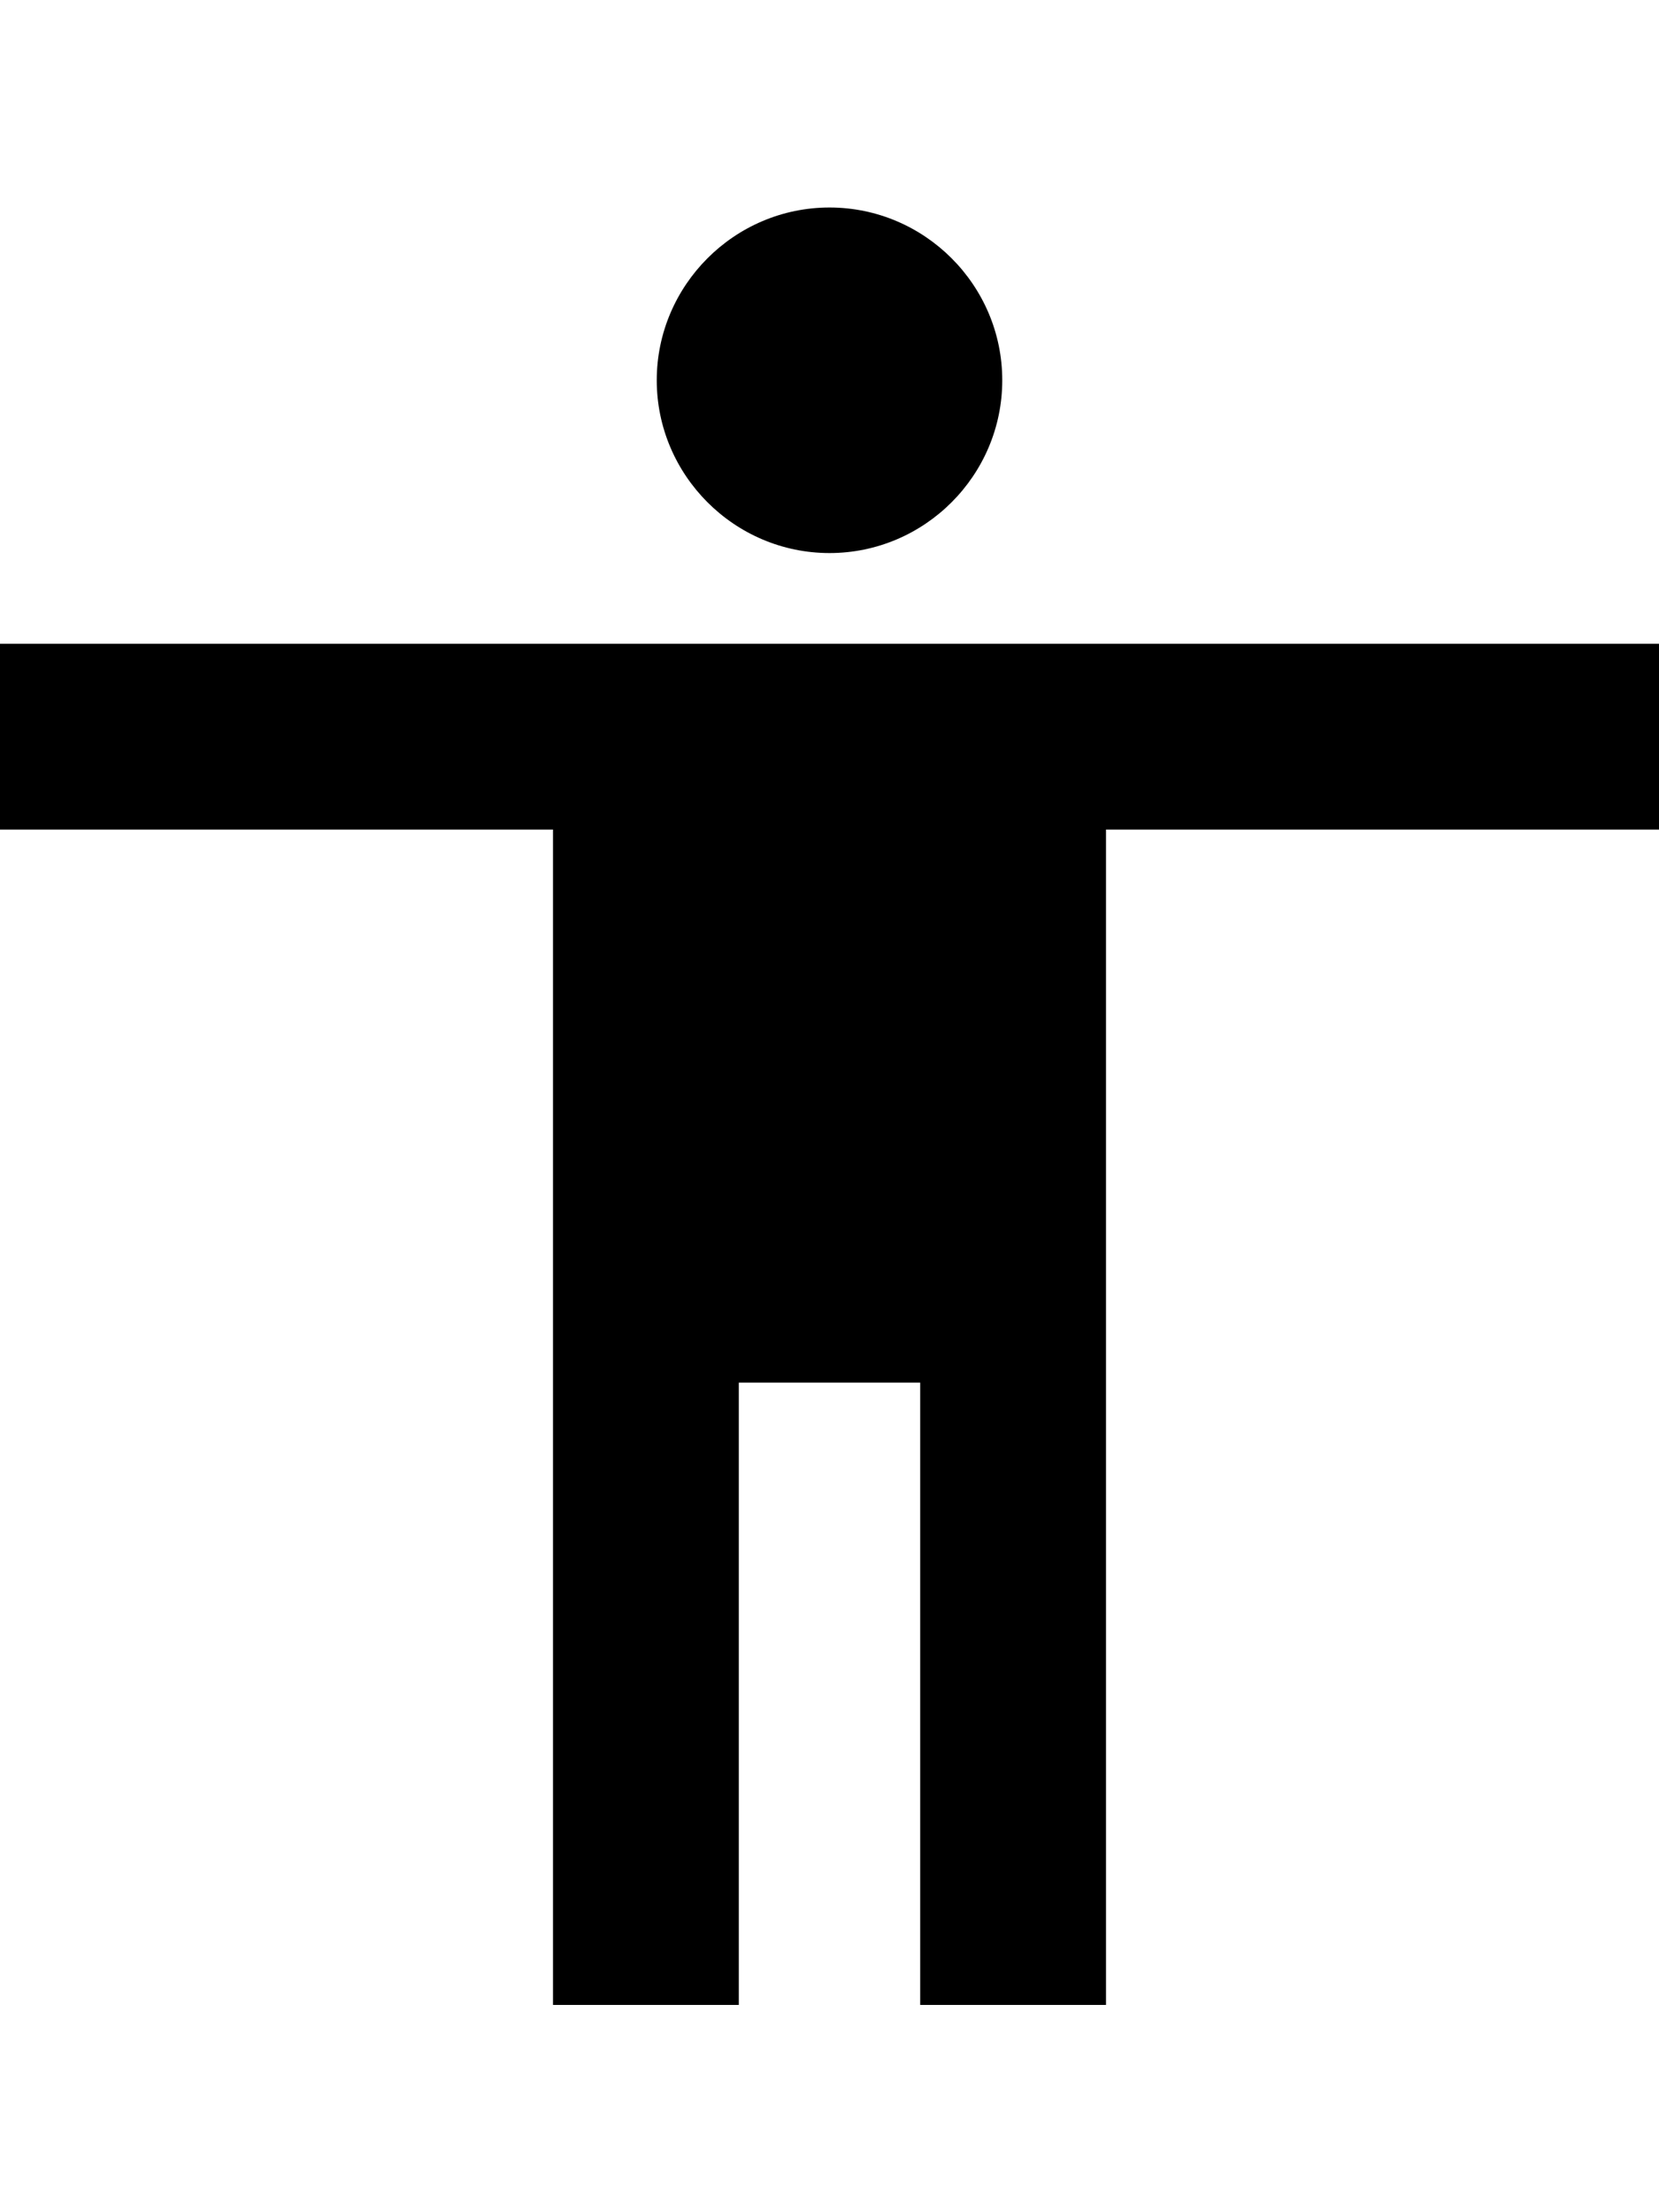 <svg height="1000" width="750" xmlns="http://www.w3.org/2000/svg"><path d="M375 93.8c43 0 78.1 35.1 78.1 78.1S418 250 375 250s-78.1 -35.2 -78.1 -78.1S332 93.8 375 93.8zM750 375H500v531.3h-84V625h-82v281.3h-84V375H0v-84h750v84z"/></svg>